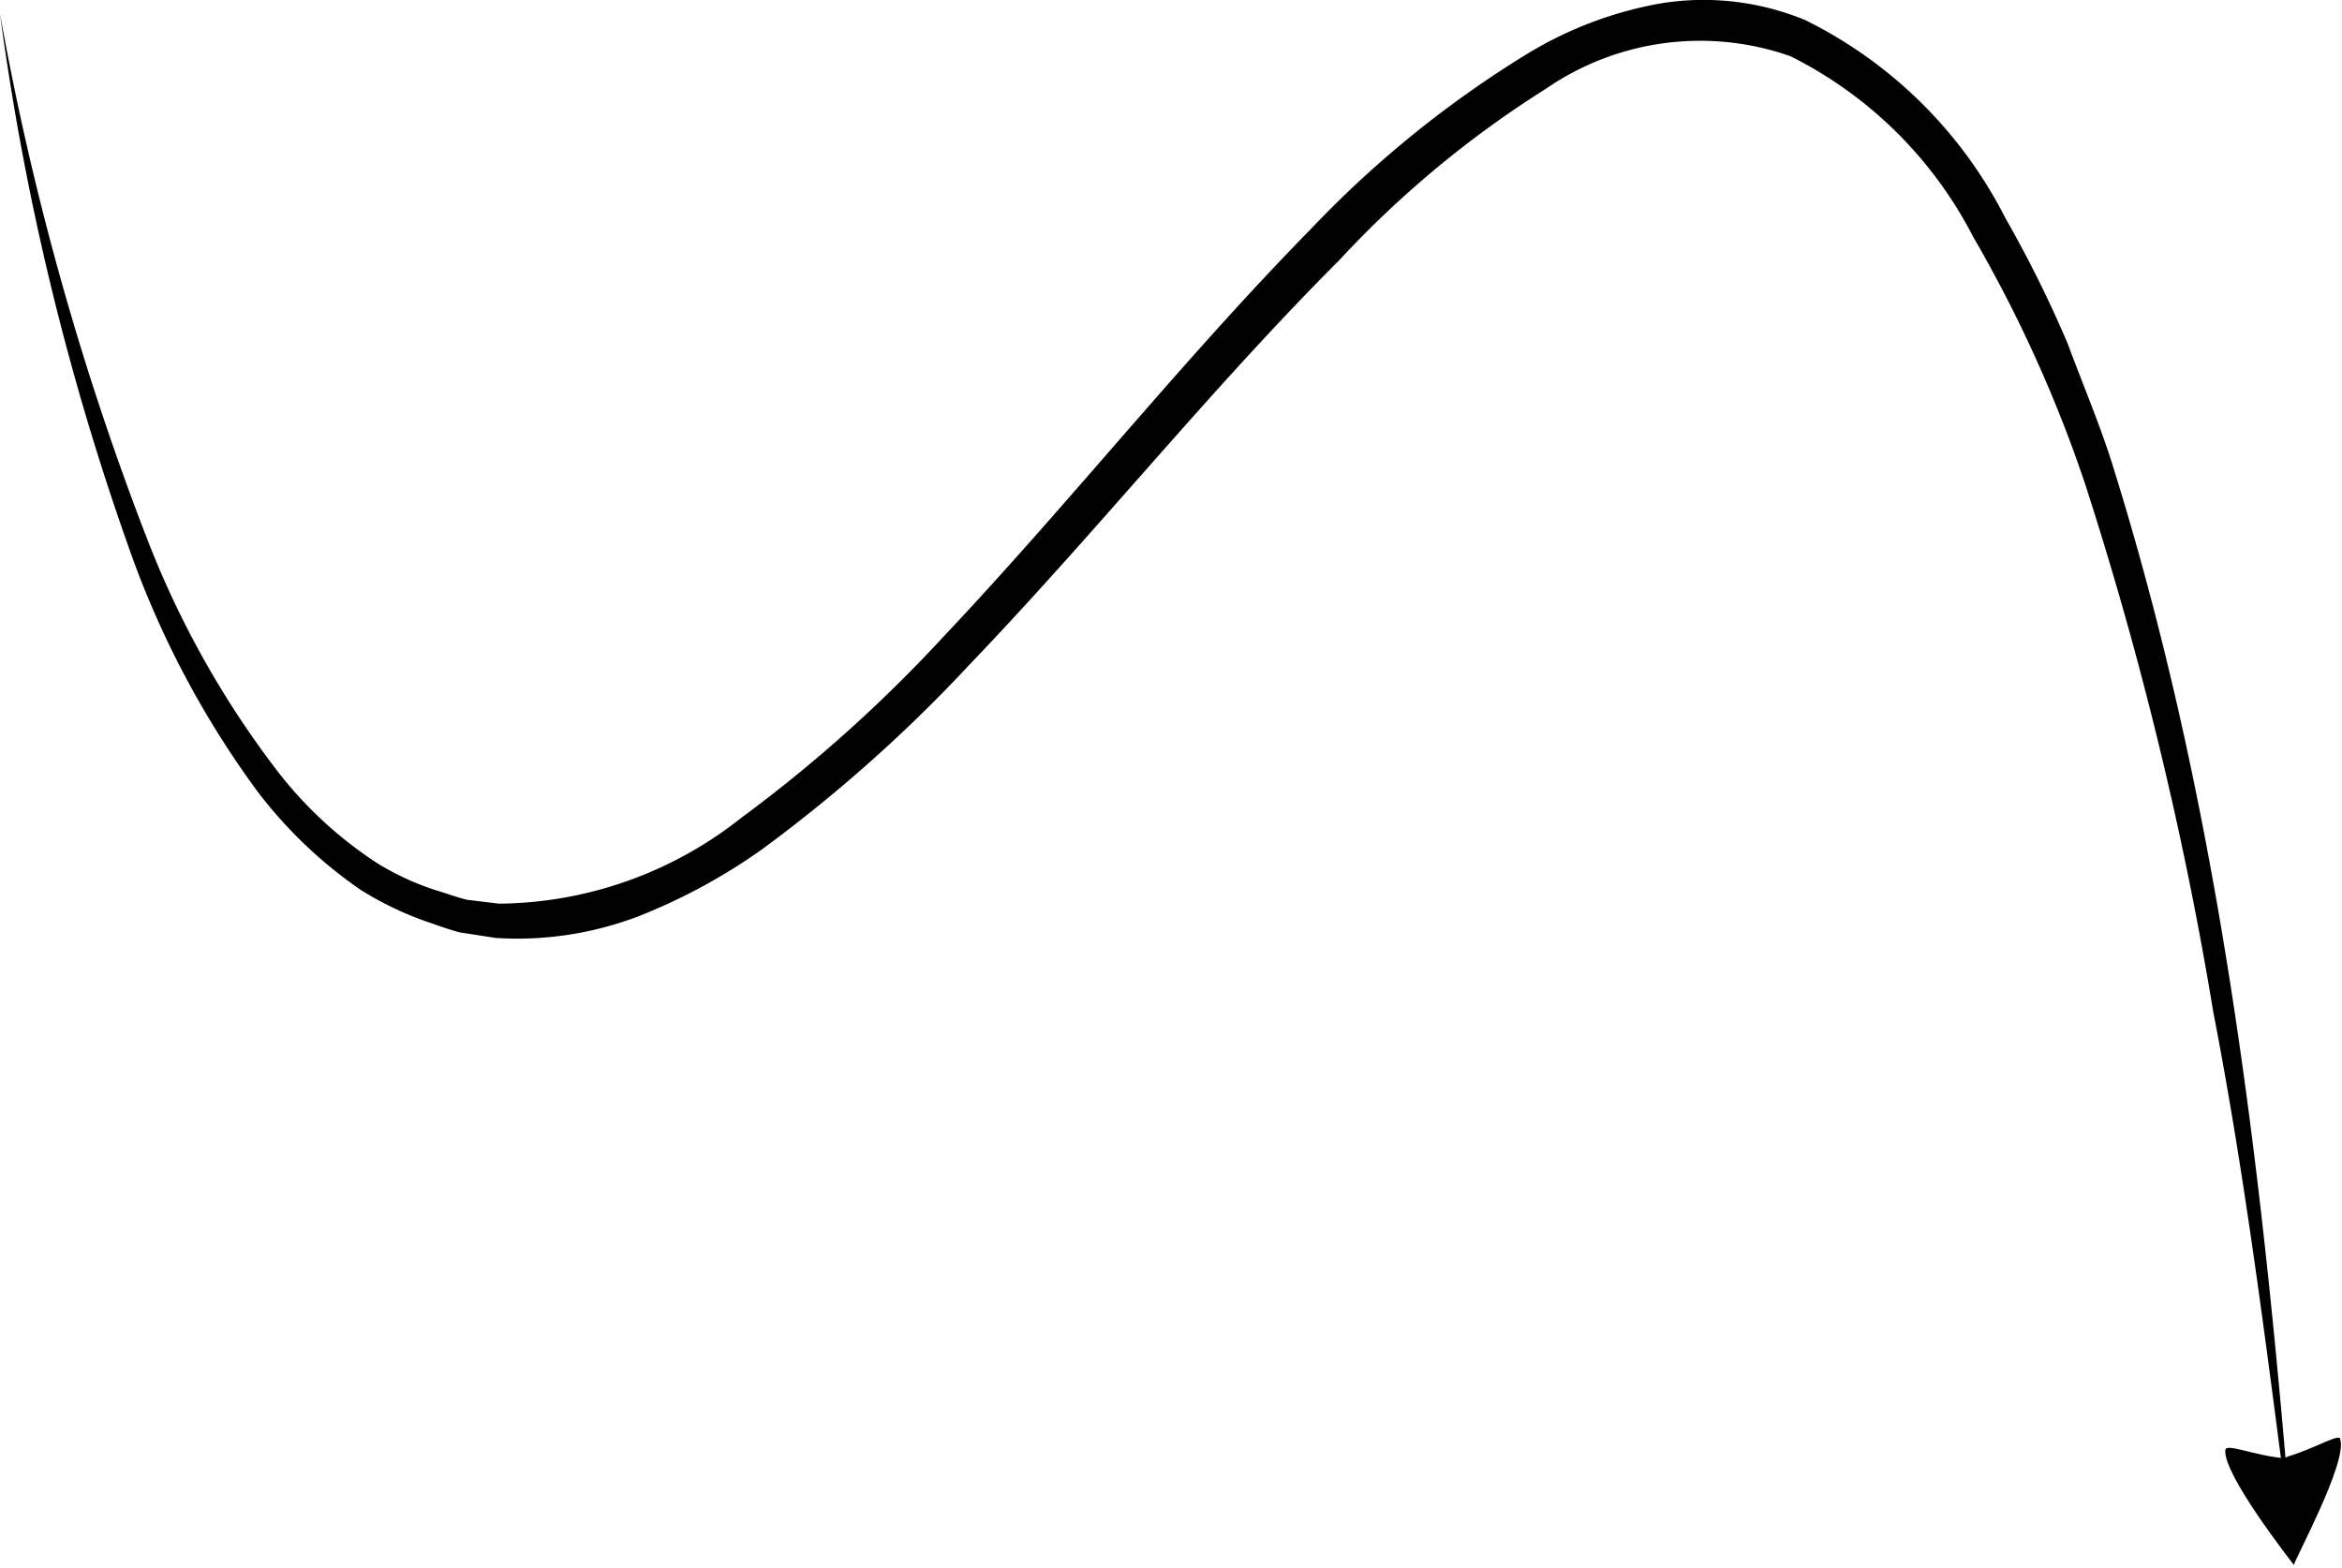 <svg viewBox="0 0 54.6 36.56" xmlns="http://www.w3.org/2000/svg"><path d="m0 .32a66.28 66.28 0 0 0 3.44 12.27 21.81 21.81 0 0 0 3.09 5.47 9.49 9.49 0 0 0 2.27 2.07 6.3 6.3 0 0 0 1.37.63c.24.07.47.16.72.22l.74.09a9.21 9.21 0 0 0 5.65-2 33.3 33.3 0 0 0 4.72-4.23c2.91-3.08 5.55-6.43 8.57-9.51a24.85 24.85 0 0 1 5.06-4.09 9 9 0 0 1 3.08-1.16 6.21 6.21 0 0 1 3.38.39 10.4 10.4 0 0 1 4.66 4.61 28.16 28.16 0 0 1 1.45 2.92c.37 1 .8 2 1.1 3 2.55 8.22 3.49 16.76 4.17 25.24-.56-4.22-1.06-8.46-1.87-12.64a85 85 0 0 0 -3-12.35 31.36 31.36 0 0 0 -2.6-5.73 9.62 9.62 0 0 0 -4.26-4.21 6.34 6.34 0 0 0 -5.7.76 23.92 23.92 0 0 0 -4.82 4c-3 3-5.65 6.33-8.62 9.43a34.68 34.68 0 0 1 -4.83 4.3 13.53 13.53 0 0 1 -2.9 1.57 7.93 7.93 0 0 1 -3.31.5l-.84-.13c-.27-.07-.53-.17-.8-.26a7.78 7.78 0 0 1 -1.51-.73 10.49 10.49 0 0 1 -2.41-2.3 21.71 21.71 0 0 1 -3-5.69 61.45 61.45 0 0 1 -3-12.44z"/><path d="m53.25 34c-.7-.06-1.35-.36-1.37-.19-.06.56 1.53 2.59 1.6 2.68 0-.1 1.25-2.39 1.08-2.93 0-.16-.58.21-1.22.4"/></svg>